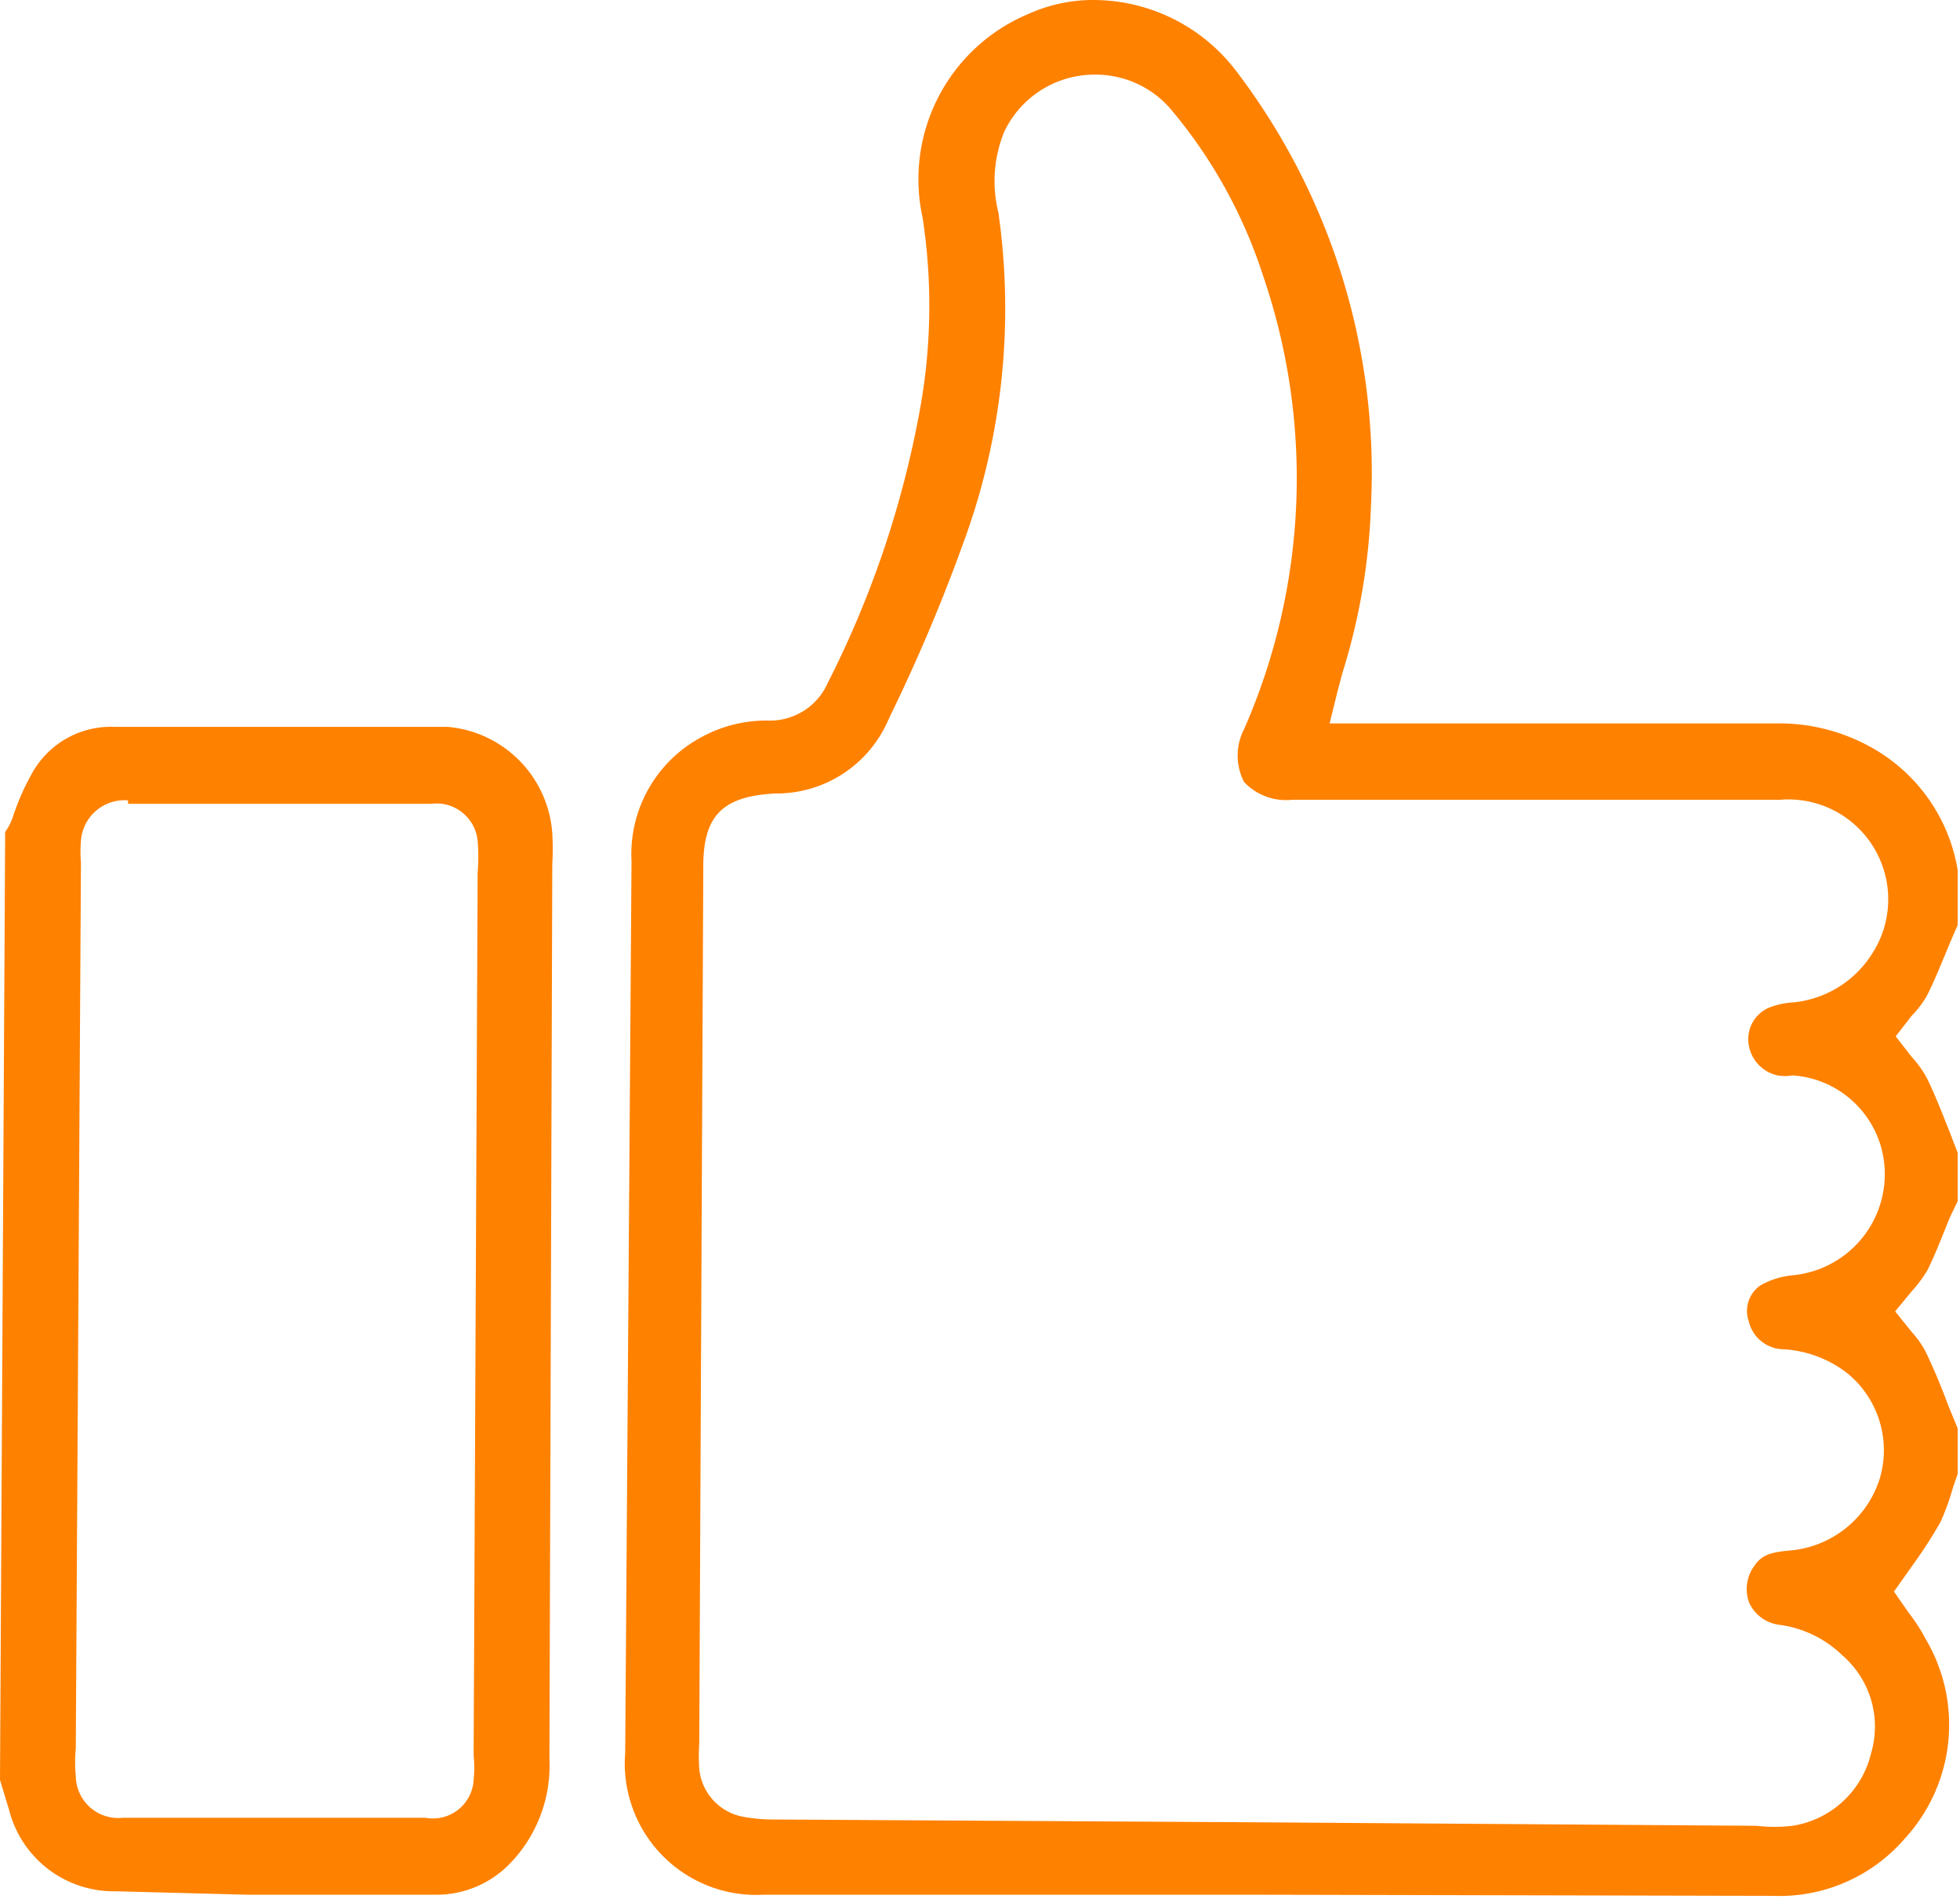 <svg xmlns="http://www.w3.org/2000/svg" viewBox="0 0 34.14 33.08">
    <title>Asset 15</title>
    <g id="Layer_2" data-name="Layer 2">
        <g id="Layer_2-2" data-name="Layer 2">
            <path d="M13.3,33a2.29,2.29,0,0,1-2.41-2.47L11,15a2.31,2.31,0,0,1,1.18-2.14,2.36,2.36,0,0,1,1.19-.31,1.1,1.1,0,0,0,1.05-.66A17.29,17.29,0,0,0,16,7.26a10.11,10.11,0,0,0,.07-3.47A3.12,3.12,0,0,1,17.92.24,2.74,2.74,0,0,1,19.06,0a3.13,3.13,0,0,1,2.49,1.26,11.55,11.55,0,0,1,2.33,7.55,11,11,0,0,1-.5,2.92l-.09.34-.13.53,7.77,0a3.28,3.28,0,0,1,1.67.42,3,3,0,0,1,1.5,2.14l0,.18v.77l-.13.3c-.13.31-.25.62-.4.92a1.69,1.69,0,0,1-.27.36l-.28.36.28.36a1.78,1.78,0,0,1,.27.38c.14.29.26.6.38.9l.15.39,0,.84-.14.29c-.12.3-.24.61-.38.9a2.31,2.31,0,0,1-.28.38l-.29.35.29.36a1.65,1.65,0,0,1,.24.34c.15.31.28.63.4.95l.16.39,0,.79-.08.23a4.33,4.33,0,0,1-.22.61,8.21,8.21,0,0,1-.47.73l-.34.48.25.36a3.3,3.3,0,0,1,.31.48,2.93,2.93,0,0,1-.37,3.46,2.88,2.88,0,0,1-2.29,1L21.8,33Zm17.3-1.2a2.59,2.59,0,0,0,.62,0,1.67,1.67,0,0,0,1.37-1.26,1.64,1.64,0,0,0-.5-1.71A1.94,1.94,0,0,0,31,28.3a.67.67,0,0,1-.53-.38.68.68,0,0,1,.09-.65c.14-.21.33-.24.67-.27a1.8,1.8,0,0,0,1.51-1.24,1.73,1.73,0,0,0-.56-1.84,2,2,0,0,0-1.12-.42.63.63,0,0,1-.6-.49.54.54,0,0,1,.2-.62,1.4,1.4,0,0,1,.58-.18,1.77,1.77,0,0,0,1.59-1.77,1.72,1.72,0,0,0-1.61-1.71.75.75,0,0,1-.26,0,.65.65,0,0,1-.5-.53.6.6,0,0,1,.33-.64,1.36,1.36,0,0,1,.43-.1,1.83,1.83,0,0,0,1.37-.82A1.74,1.74,0,0,0,31,13.93l-4.76,0H22.5a1,1,0,0,1-.83-.31,1,1,0,0,1,0-.92A10.88,10.88,0,0,0,22,4.8,8.6,8.6,0,0,0,20.4,1.91a1.72,1.72,0,0,0-1.31-.61,1.74,1.74,0,0,0-1.6,1,2.27,2.27,0,0,0-.1,1.4,11.79,11.79,0,0,1-.59,5.7,30.46,30.46,0,0,1-1.29,3.06l-.06.13a2.12,2.12,0,0,1-1.95,1.23c-.92.05-1.25.39-1.25,1.27l-.07,15.27a3.31,3.31,0,0,0,0,.45.94.94,0,0,0,.75.83,2.87,2.87,0,0,0,.52.05l8.59.05Z"
                  style="fill:#ff8100"/>
            <path d="M2,32.94A1.88,1.88,0,0,1,.16,31.53L0,31,.09,14.49a1,1,0,0,0,.14-.28,4.22,4.22,0,0,1,.35-.78A1.57,1.57,0,0,1,2,12.66H5.12c.89,0,1.79,0,2.68,0a2,2,0,0,1,1.82,1.86,4.61,4.61,0,0,1,0,.53L9.57,30.64a2.45,2.45,0,0,1-.74,1.87A1.78,1.78,0,0,1,7.57,33H4.31Zm.23-19a.76.76,0,0,0-.82.7,2.55,2.55,0,0,0,0,.39L1.32,30.46a2.36,2.36,0,0,0,0,.47.74.74,0,0,0,.82.73l5.27,0A.71.71,0,0,0,8.25,31a2.09,2.09,0,0,0,0-.43l.07-15.38a3.19,3.19,0,0,0,0-.54A.72.72,0,0,0,7.51,14H2.23Z"
                  style="fill:#ff8100"/>
        </g>
    </g>
</svg>